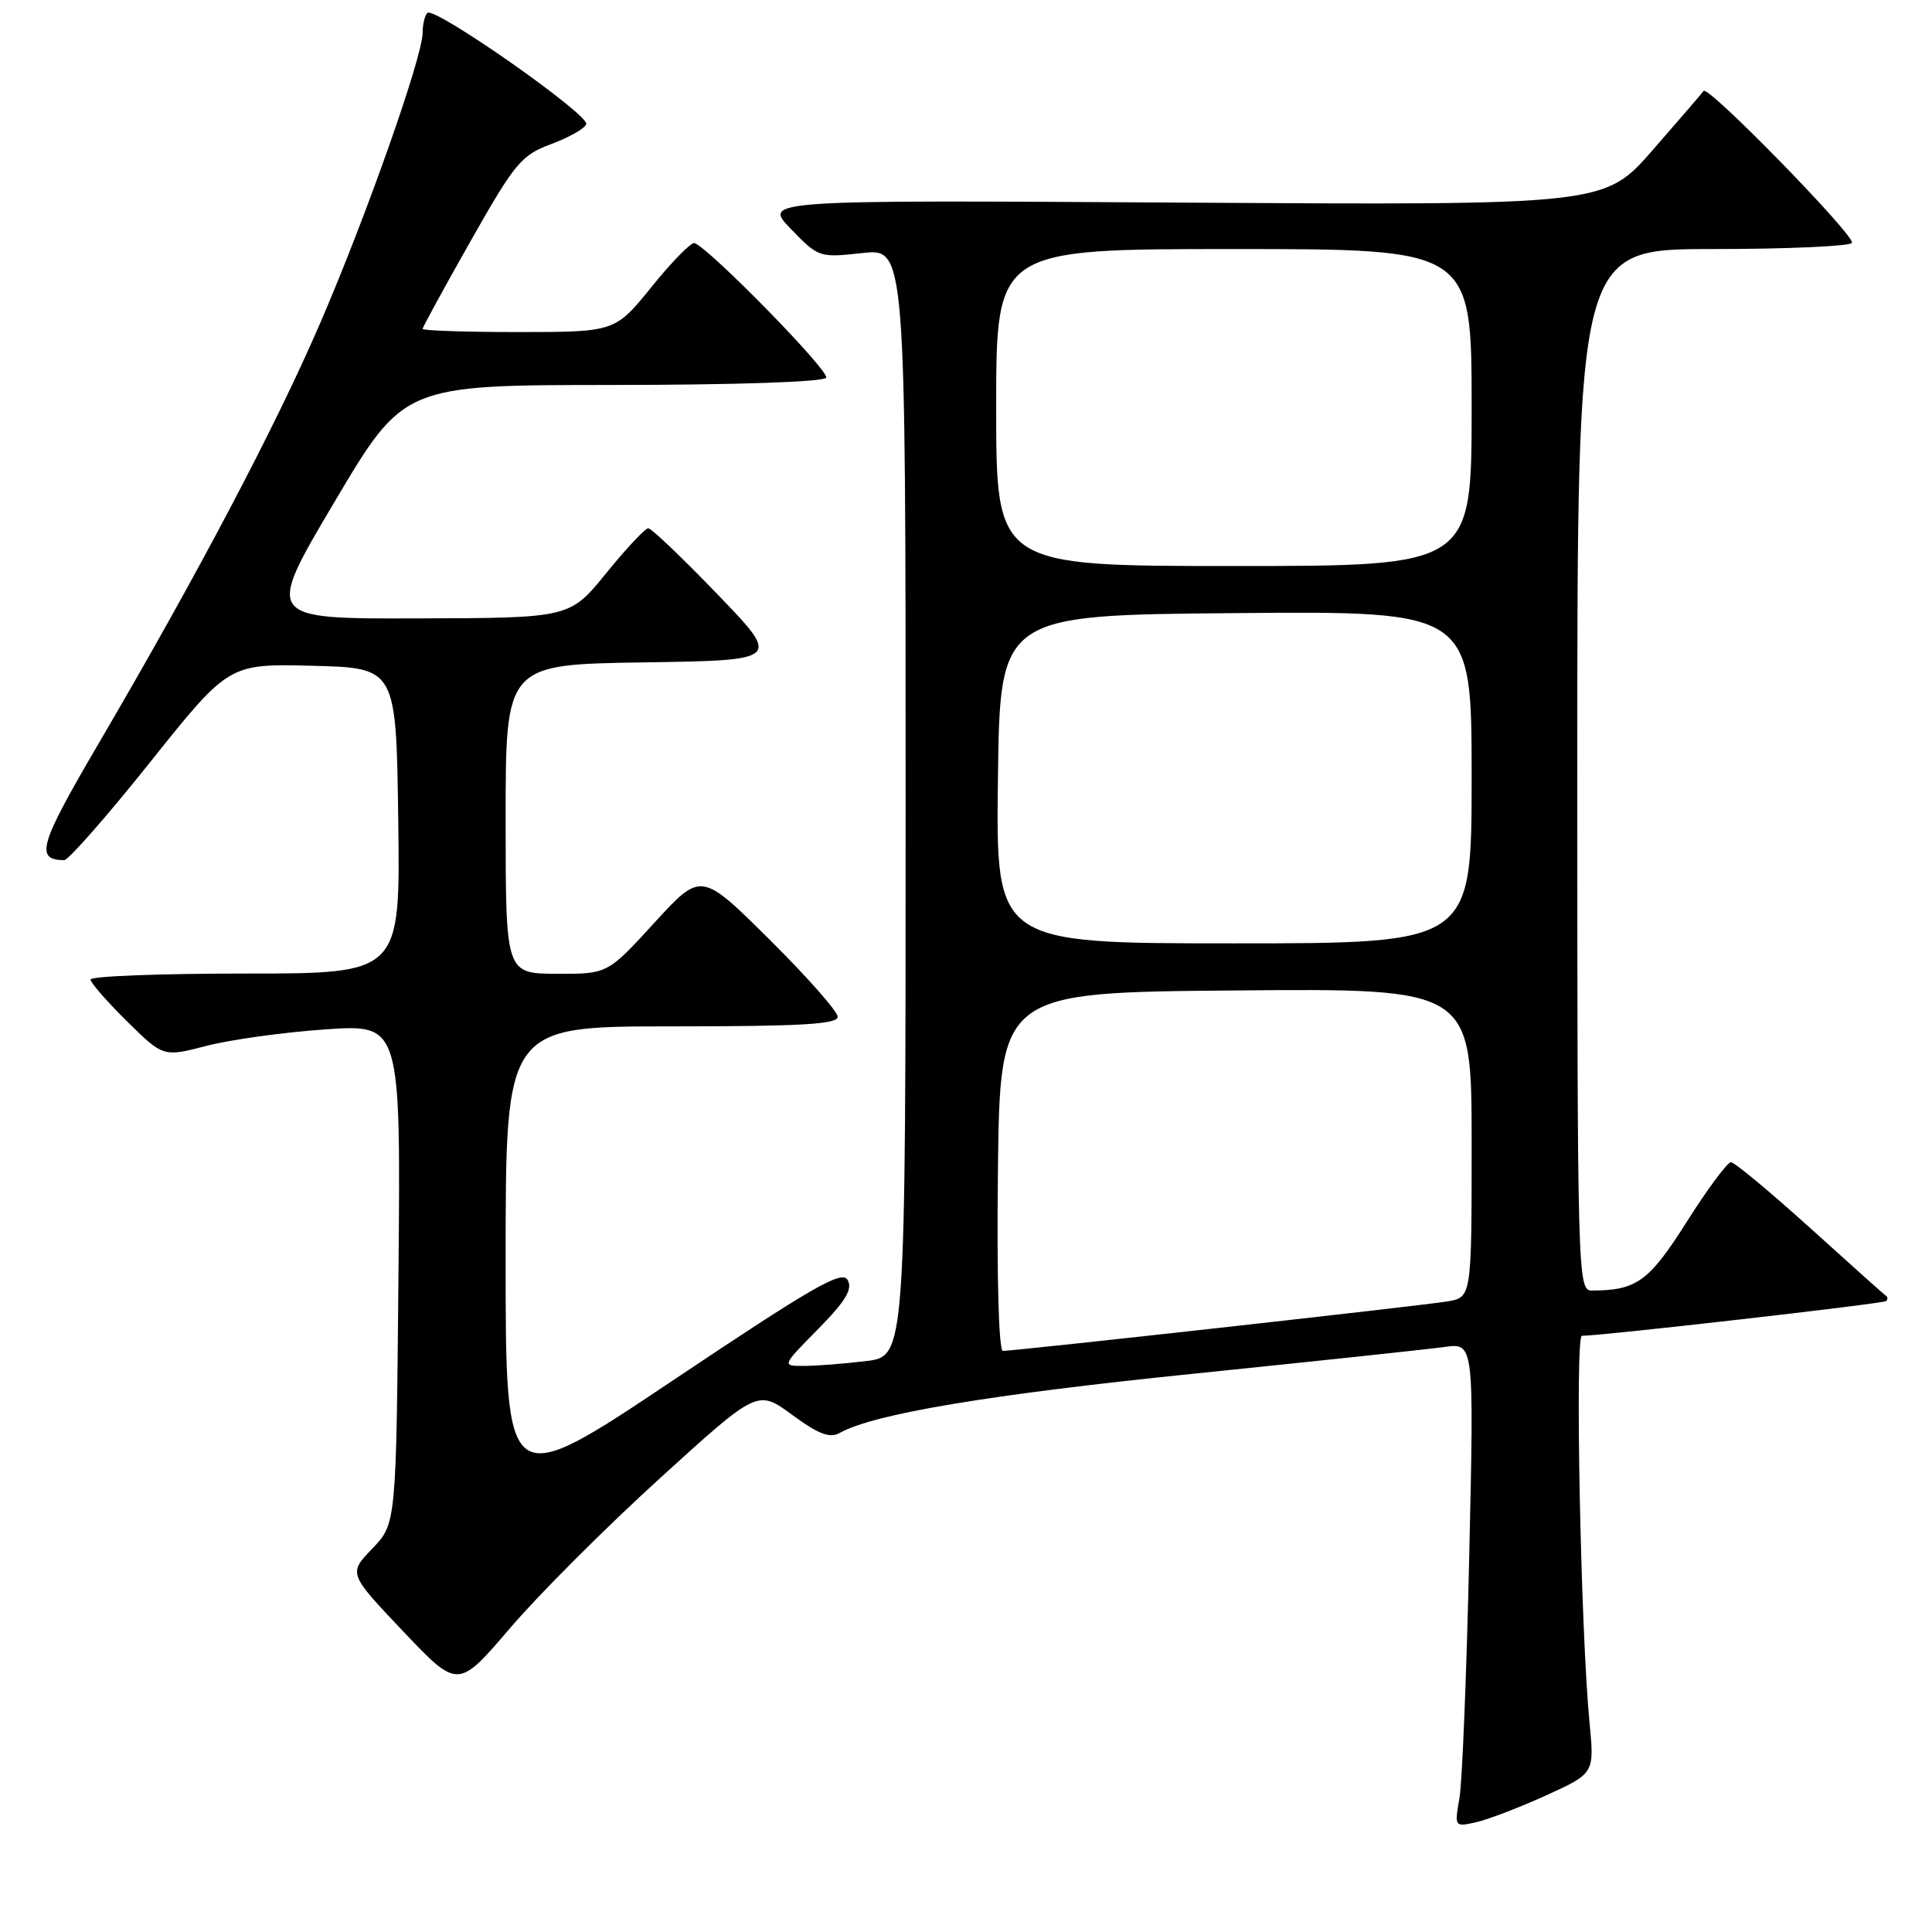 <?xml version="1.0" encoding="UTF-8" standalone="no"?>
<!DOCTYPE svg PUBLIC "-//W3C//DTD SVG 1.1//EN" "http://www.w3.org/Graphics/SVG/1.1/DTD/svg11.dtd" >
<svg xmlns="http://www.w3.org/2000/svg" xmlns:xlink="http://www.w3.org/1999/xlink" version="1.1" viewBox="0 0 256 256">
 <g >
 <path fill="currentColor"
d=" M 204.89 237.89 C 211.27 234.98 211.27 234.98 210.62 228.24 C 209.45 216.20 208.67 177.00 209.61 177.00 C 212.18 177.01 249.56 172.74 249.92 172.40 C 250.15 172.18 250.15 171.88 249.92 171.72 C 249.69 171.57 245.16 167.52 239.86 162.72 C 234.55 157.93 229.83 154.00 229.36 154.00 C 228.89 154.00 226.25 157.55 223.50 161.90 C 218.48 169.83 216.85 171.00 210.88 171.00 C 209.06 171.00 209.00 168.80 209.00 102.00 C 209.00 33.00 209.00 33.00 226.94 33.00 C 236.81 33.00 245.11 32.63 245.39 32.18 C 245.91 31.33 226.32 11.25 225.74 12.05 C 225.57 12.30 222.54 15.81 219.02 19.85 C 212.62 27.19 212.62 27.19 156.85 26.85 C 101.08 26.50 101.08 26.50 104.79 30.33 C 108.45 34.12 108.57 34.16 114.25 33.53 C 120.00 32.90 120.00 32.90 120.00 106.31 C 120.00 179.72 120.00 179.72 114.75 180.35 C 111.86 180.70 108.17 180.99 106.54 180.99 C 103.58 181.00 103.58 181.00 108.40 176.11 C 112.06 172.39 113.00 170.83 112.32 169.61 C 111.57 168.27 107.80 170.44 89.21 182.88 C 67.00 197.75 67.00 197.75 67.00 166.87 C 67.00 136.00 67.00 136.00 89.00 136.00 C 106.13 136.00 111.00 135.72 111.00 134.73 C 111.00 134.03 106.93 129.42 101.95 124.48 C 92.90 115.50 92.90 115.50 86.70 122.28 C 80.50 129.06 80.50 129.06 73.75 129.03 C 67.00 129.00 67.00 129.00 67.00 108.52 C 67.00 88.05 67.00 88.05 85.25 87.77 C 103.50 87.50 103.50 87.50 95.07 78.75 C 90.44 73.94 86.31 70.00 85.90 70.00 C 85.49 70.00 82.99 72.67 80.33 75.94 C 75.50 81.89 75.50 81.89 55.32 81.94 C 35.14 82.00 35.14 82.00 44.32 66.51 C 53.50 51.02 53.50 51.02 81.19 51.01 C 97.59 51.00 109.12 50.61 109.47 50.05 C 109.98 49.22 94.11 32.99 92.03 32.21 C 91.61 32.05 89.06 34.64 86.38 37.96 C 81.50 43.99 81.50 43.99 68.75 44.00 C 61.74 44.00 56.00 43.81 56.00 43.58 C 56.00 43.35 58.87 38.10 62.37 31.92 C 68.25 21.54 69.08 20.56 73.04 19.09 C 75.40 18.21 77.49 17.03 77.68 16.45 C 78.10 15.20 57.54 0.80 56.63 1.71 C 56.28 2.05 56.00 3.24 56.00 4.35 C 56.00 7.49 48.57 28.57 42.47 42.71 C 36.55 56.46 26.19 76.11 13.12 98.43 C 5.18 111.98 4.60 113.93 8.50 113.98 C 9.05 113.99 14.19 108.14 19.91 100.97 C 30.32 87.94 30.32 87.94 41.41 88.22 C 52.50 88.50 52.50 88.50 52.77 108.75 C 53.04 129.00 53.04 129.00 32.52 129.00 C 21.23 129.00 12.00 129.35 12.00 129.79 C 12.00 130.22 14.17 132.71 16.82 135.32 C 21.64 140.07 21.64 140.07 27.37 138.58 C 30.52 137.76 37.60 136.78 43.10 136.40 C 53.10 135.71 53.10 135.71 52.80 168.80 C 52.50 201.89 52.50 201.89 49.33 205.20 C 46.16 208.50 46.16 208.50 53.42 216.16 C 60.68 223.81 60.68 223.81 67.59 215.73 C 71.39 211.28 80.32 202.35 87.44 195.88 C 100.38 184.11 100.38 184.11 104.96 187.47 C 108.47 190.05 109.95 190.61 111.27 189.87 C 115.76 187.35 131.02 184.80 158.00 182.04 C 174.22 180.38 189.26 178.78 191.41 178.48 C 195.32 177.93 195.32 177.93 194.68 206.21 C 194.33 221.77 193.75 236.21 193.38 238.30 C 192.72 242.08 192.74 242.10 195.61 241.45 C 197.20 241.09 201.37 239.49 204.89 237.89 Z  M 132.23 155.25 C 132.50 131.50 132.50 131.50 163.75 131.24 C 195.00 130.97 195.00 130.97 195.00 151.44 C 195.00 171.91 195.00 171.91 191.75 172.45 C 188.40 173.01 134.54 179.00 132.89 179.00 C 132.34 179.00 132.07 169.33 132.23 155.25 Z  M 132.23 103.25 C 132.50 81.50 132.50 81.50 163.75 81.24 C 195.00 80.97 195.00 80.97 195.00 102.99 C 195.00 125.00 195.00 125.00 163.48 125.00 C 131.96 125.00 131.96 125.00 132.23 103.25 Z  M 132.00 54.00 C 132.00 33.00 132.00 33.00 163.50 33.00 C 195.00 33.00 195.00 33.00 195.00 54.00 C 195.00 75.00 195.00 75.00 163.50 75.00 C 132.00 75.00 132.00 75.00 132.00 54.00 Z "/>
</g>
</svg>